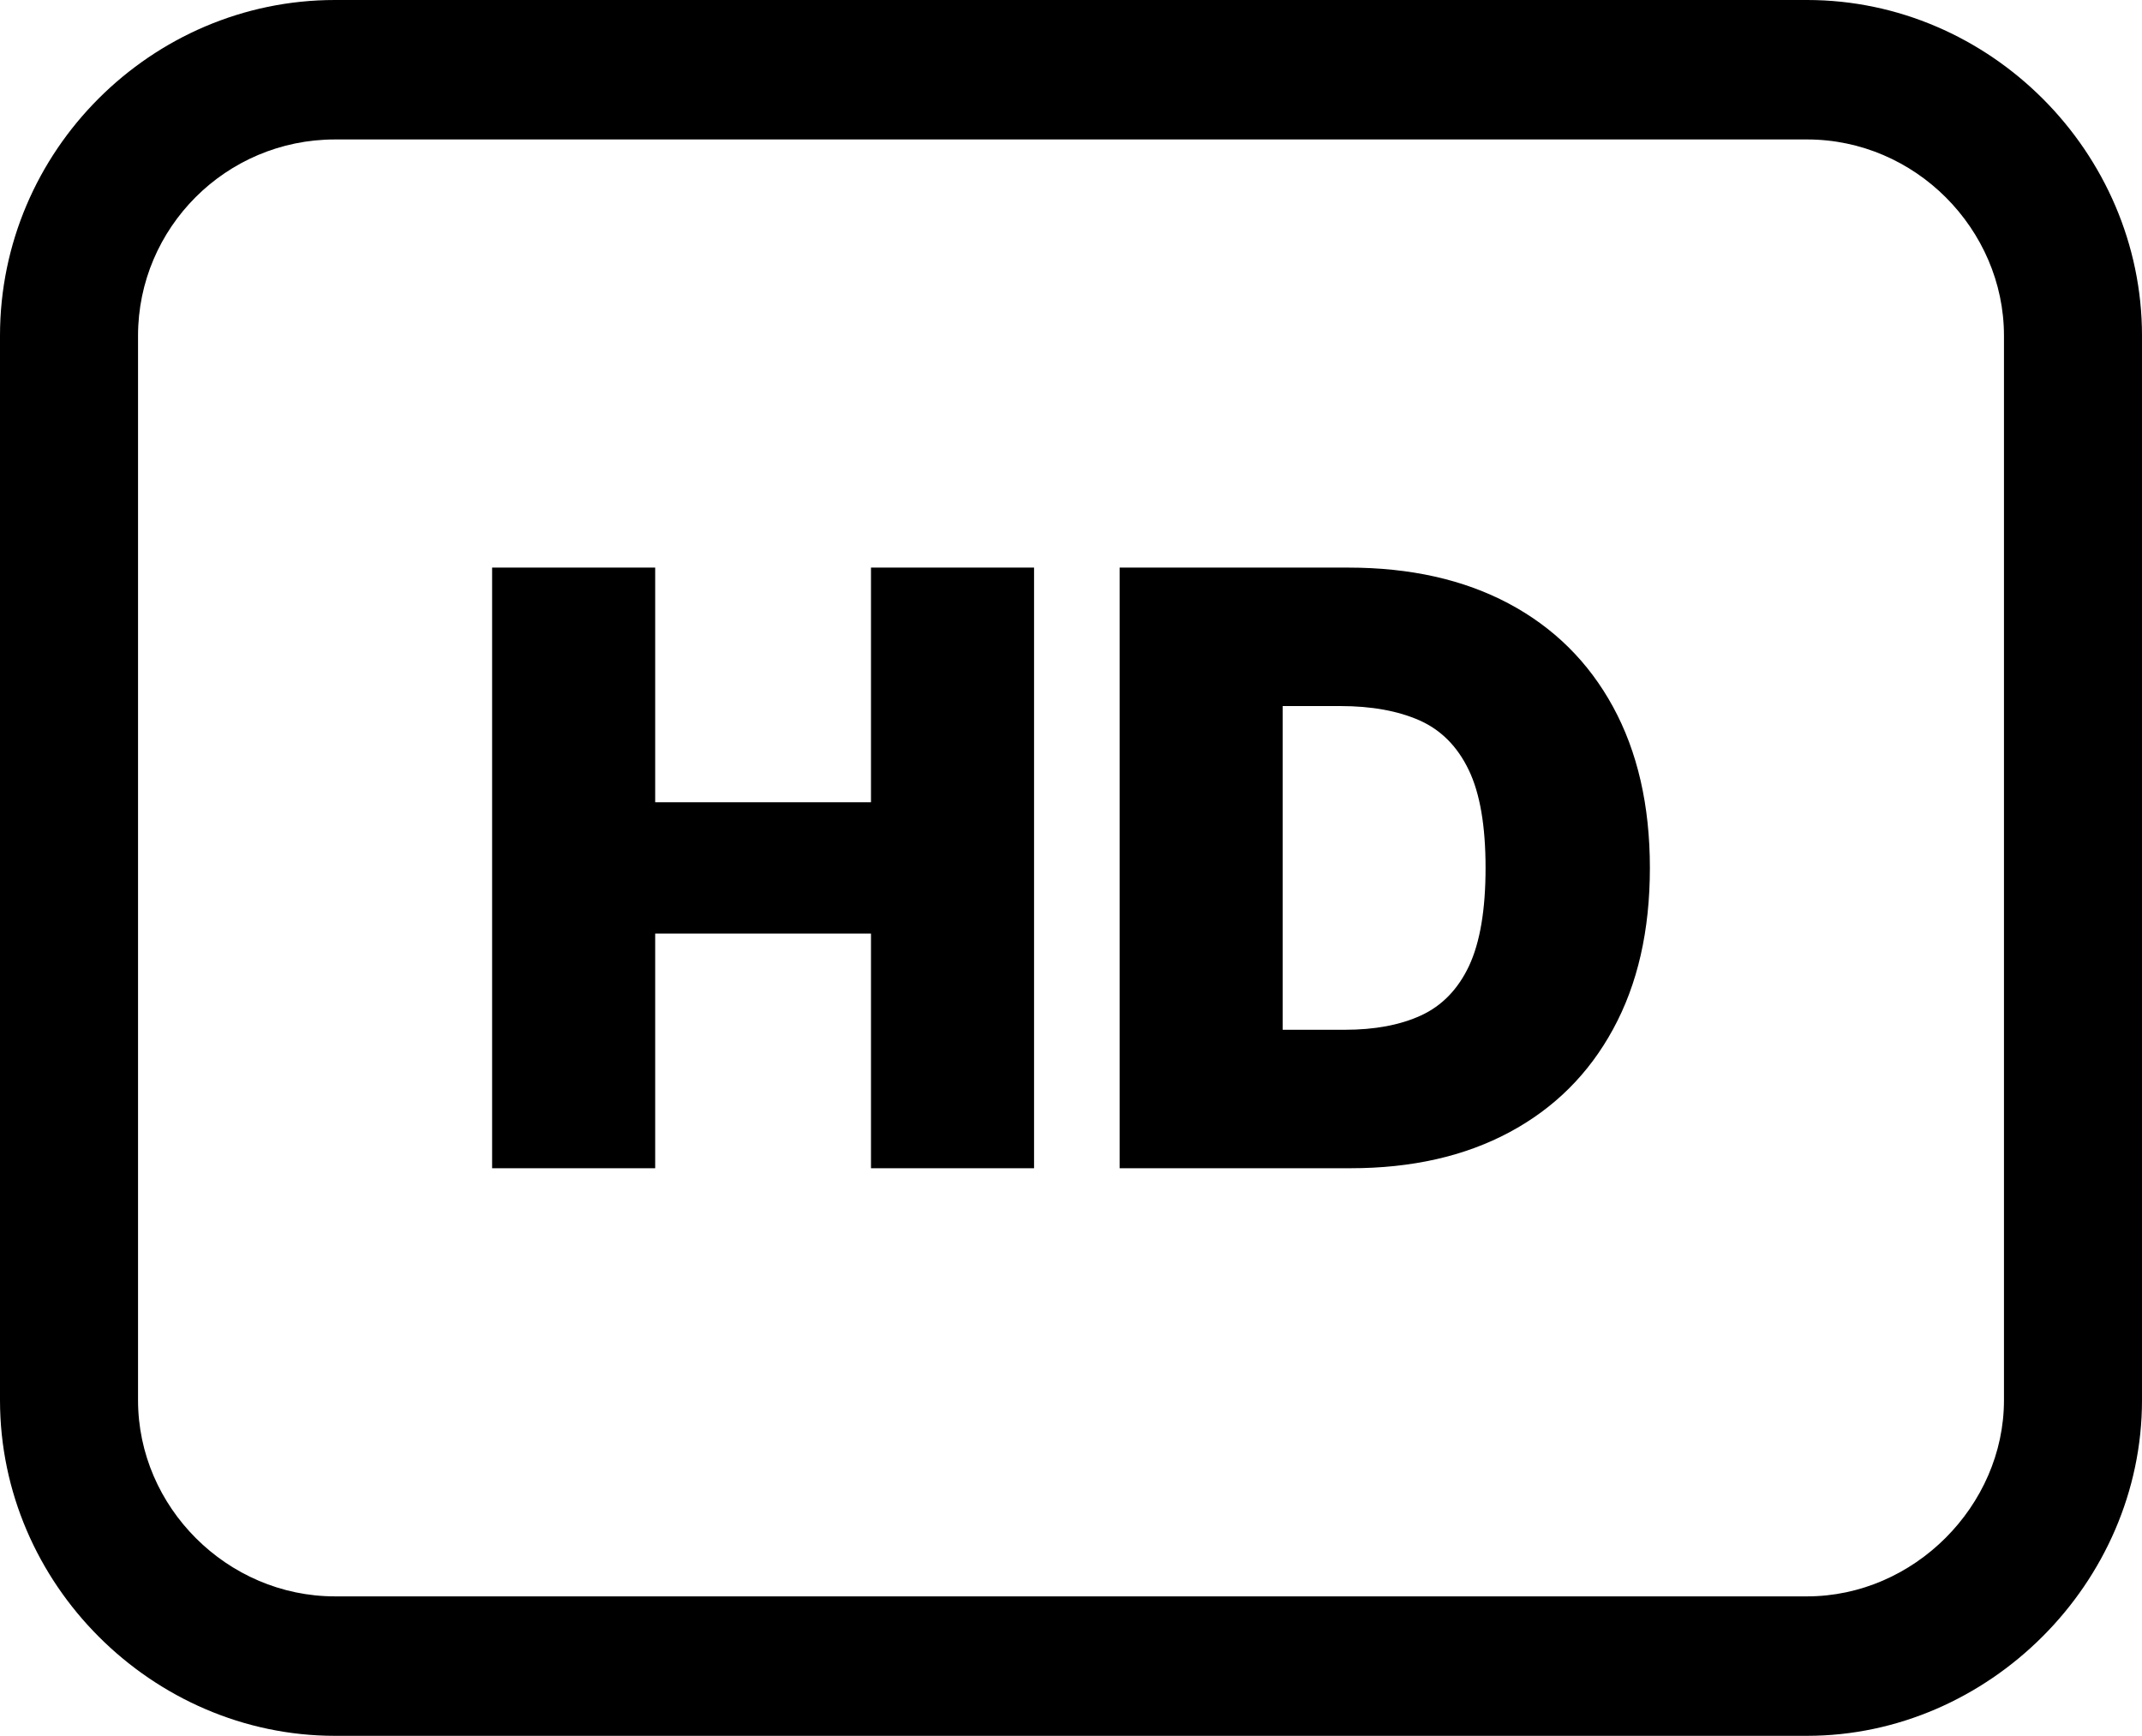 <svg xmlns="http://www.w3.org/2000/svg" shape-rendering="geometricPrecision" text-rendering="geometricPrecision" image-rendering="optimizeQuality" fill-rule="evenodd" clip-rule="evenodd" viewBox="0 0 512 414.883"><path fill-rule="nonzero" d="M80.056 0h351.888c21.902 0 41.859 9.115 56.362 23.618C502.912 38.225 512 58.372 512 80.225v254.433c0 21.82-9.169 41.897-23.759 56.481-14.574 14.58-34.591 23.744-56.297 23.744H80.056c-21.755 0-41.831-9.072-56.427-23.678C9.115 376.696 0 356.684 0 334.658V80.225c0-22.07 9.028-42.141 23.569-56.672C38.1 9.022 58.1 0 80.056 0zm37.573 279.219V135.664h38.98v56.084h51.582v-56.084h38.979v143.555h-38.979v-56.085h-51.582v56.085h-38.98zm205.225 0h-55.232V135.664h54.672c14.77 0 27.535 2.857 38.323 8.582 10.755 5.725 19.082 13.949 24.933 24.672 5.855 10.723 8.821 23.586 8.821 38.523 0 14.965-2.928 27.796-8.783 38.518-5.824 10.728-14.112 18.952-24.808 24.672-10.69 5.726-23.352 8.588-37.926 8.588zm-16.253-33.091h14.868c7.11 0 13.161-1.119 18.191-3.422 5.003-2.303 8.849-6.253 11.484-11.842 2.629-5.627 3.948-13.422 3.948-23.423 0-10-1.319-17.795-4.014-23.39-2.699-5.627-6.61-9.571-11.776-11.874-5.166-2.271-11.483-3.422-18.947-3.422h-13.754v77.373zM431.944 33.331H80.056c-13.004 0-24.791 5.285-33.292 13.786-8.491 8.49-13.77 20.218-13.77 33.108v254.433c0 12.814 5.334 24.493 13.829 32.983 8.577 8.582 20.397 13.911 33.233 13.911h351.888c12.754 0 24.525-5.394 33.103-13.977 8.571-8.565 13.96-20.277 13.96-32.917V80.225c0-12.717-5.329-24.477-13.895-33.043-8.507-8.506-20.246-13.851-33.168-13.851z"/></svg>